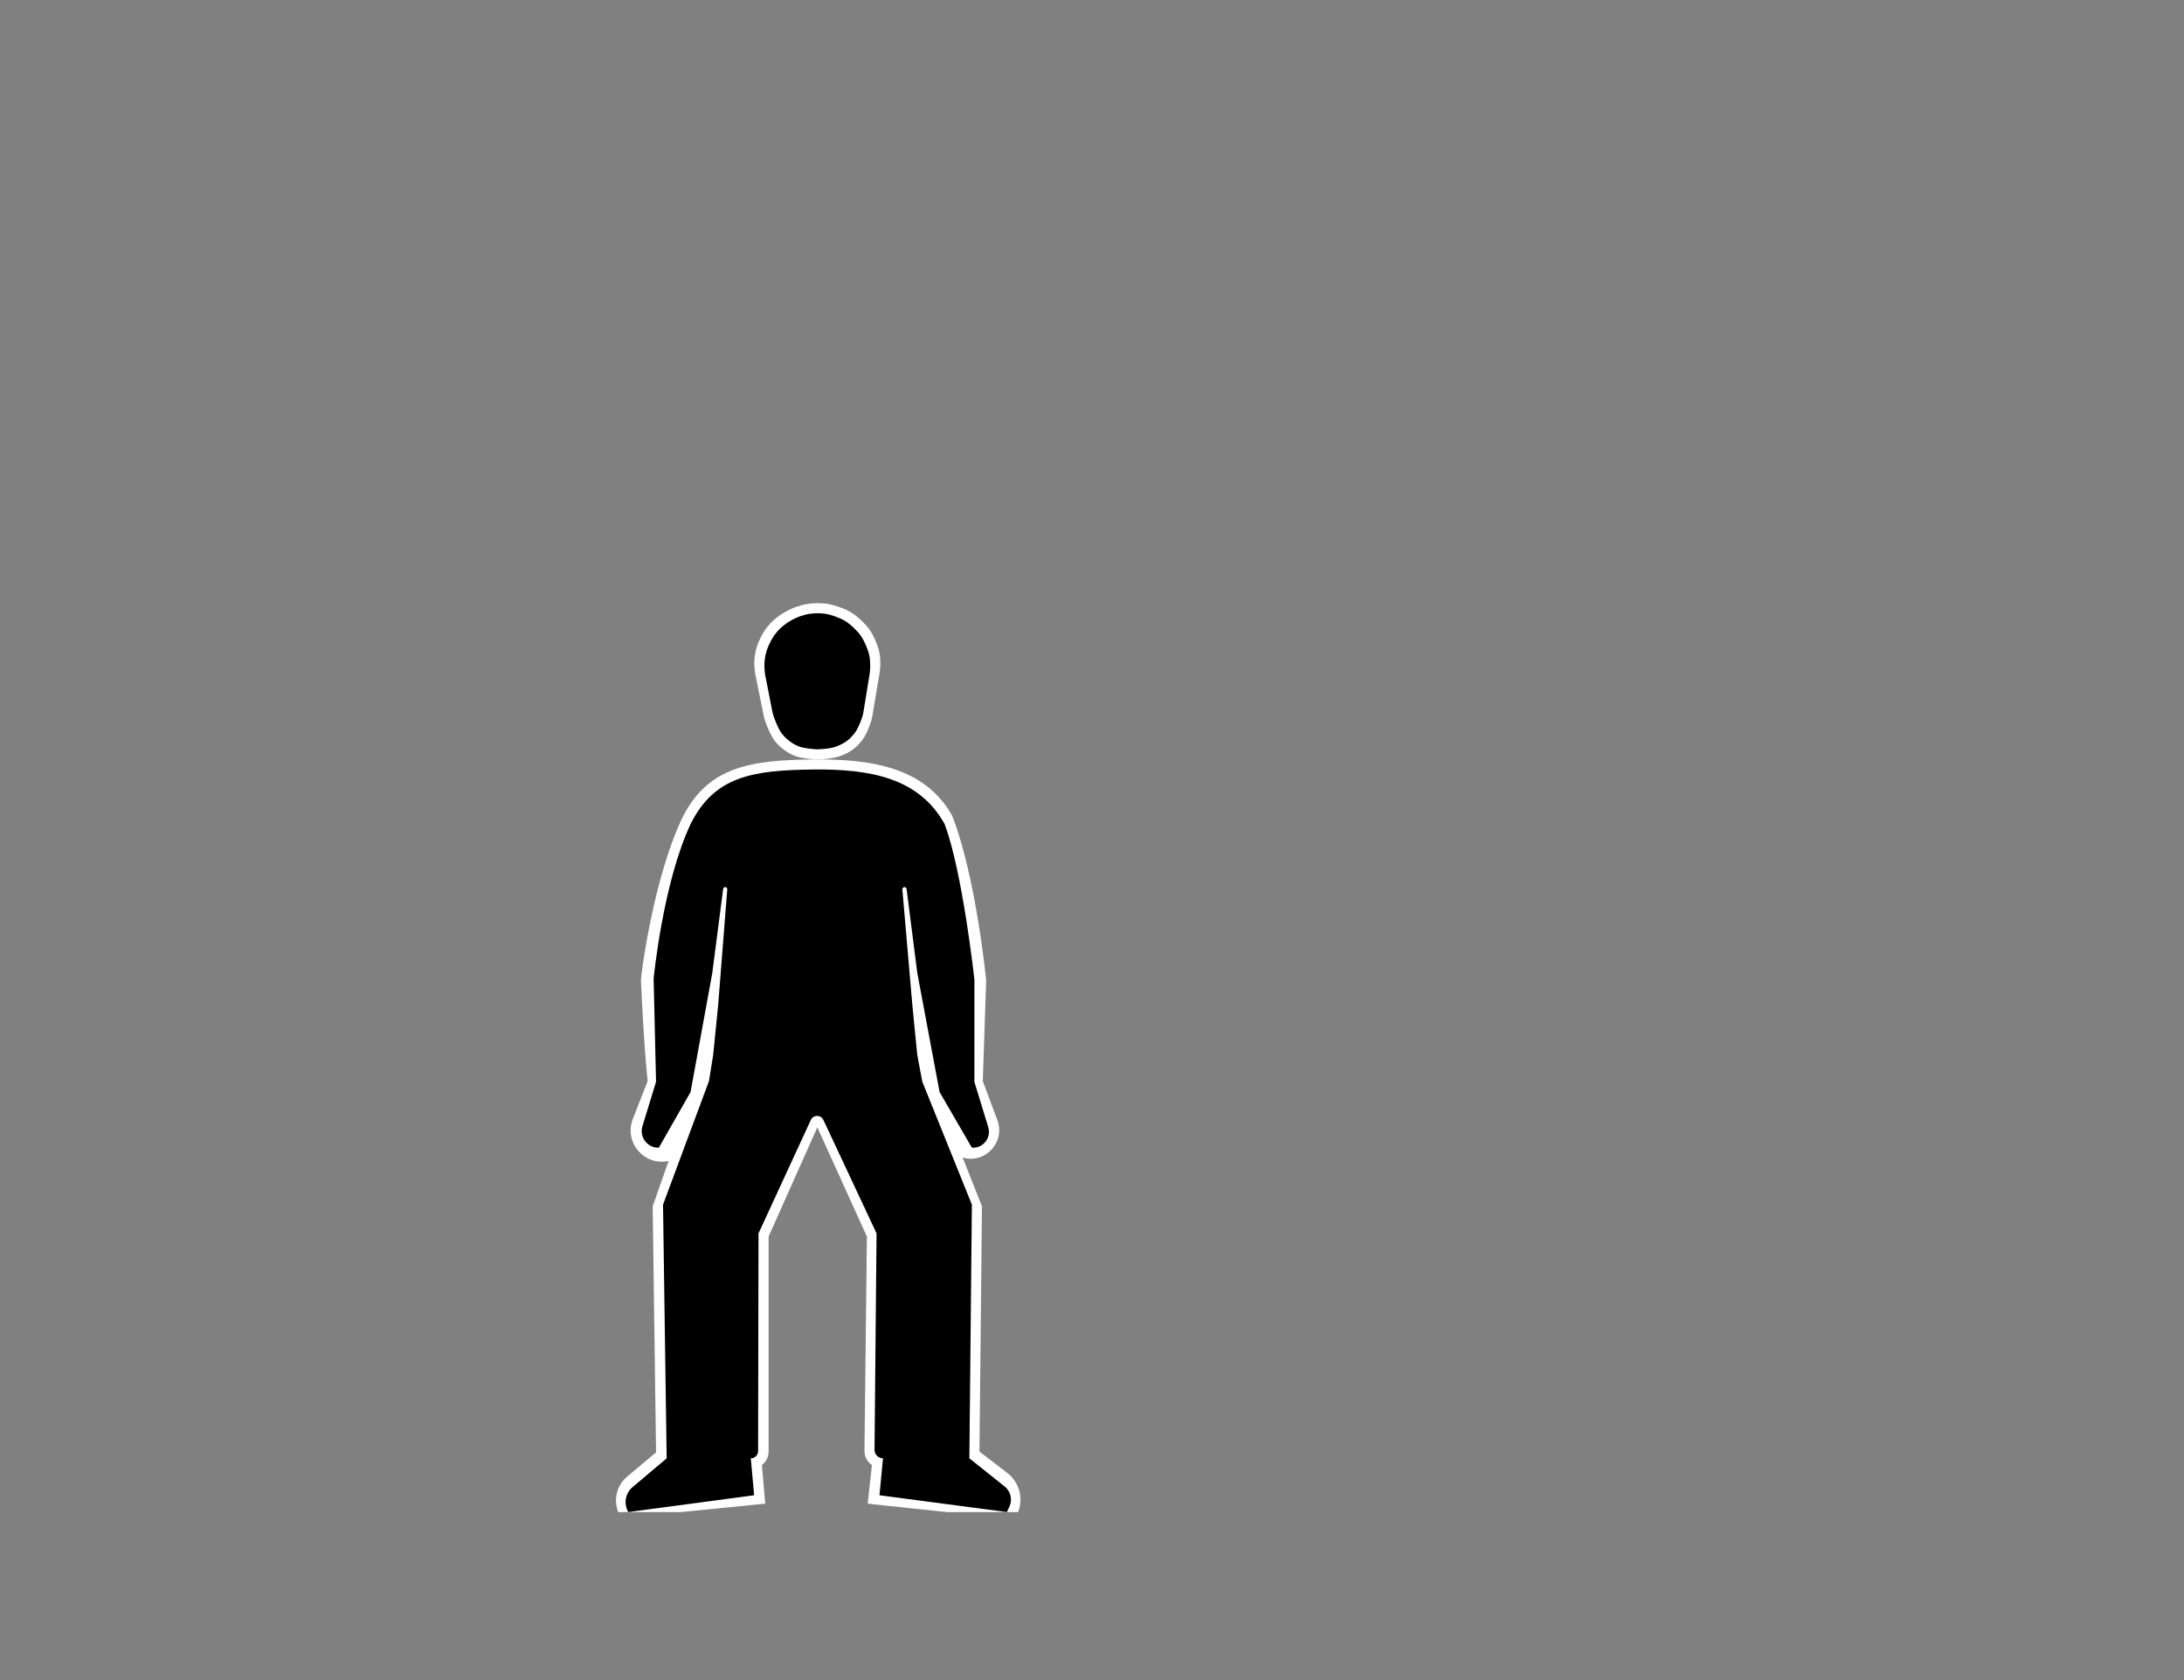 <svg width="1300" height="1000" viewBox="0 0 1300 1000" fill="none" xmlns="http://www.w3.org/2000/svg">
<rect x="0" y="0" width="1300" height="1000" fill="#808080" stroke="none"/>
<path d="M381.5 583.5C381.384 581.003 388.976 522.035 406.504 486C421.553 456.825 445.564 452.455 483.683 452.021C520.658 451.595 550.725 457.537 566.627 485.218C581 521.5 587 583.5 587 583.5L585 643.5L593.674 666.772C598.555 679.866 586.412 692.921 573 689L584.504 718L583.004 864L599.583 876.73C606.405 881.969 609.114 890.982 606.31 899.113L606.004 900H563.5L516.5 895L519.004 872C516.197 870.129 514.527 866.965 514.565 863.592L516.004 736L486.504 671L457.504 736V864C457.504 867.148 456.022 870.111 453.504 872L455.5 895L405.5 900H368C365.018 892.544 367.167 884.015 373.328 878.864L390.504 864.5L388.504 718L398 691C383.483 694.202 371.264 679.918 376.676 666.072L385.5 643.5C385.5 643.5 383.5 626.5 381.5 583.5Z" fill="white"/>
<path d="M389.07 582.47C389.07 582.47 394.51 525.787 411.05 490.515C425.251 461.958 448.039 458.445 484.01 458.02C518.902 457.604 547.274 463.42 562.28 490.515C573 519 580 583 580 583V644L588.243 670.883C590.111 676.975 585.554 683.137 579.182 683.137C578.76 683.137 578.37 682.913 578.158 682.547L559.28 650L546 579.09L539.641 529.129C539.56 528.495 539.021 528.02 538.383 528.02C537.639 528.02 537.055 528.657 537.119 529.398L543 597.5L546 628L549 643.855L578.5 717.008L577 868.015L597.998 884.765C601.612 887.648 602.779 892.632 600.82 896.82L599.332 900L523.5 890L525.59 867.99C522.797 868.007 520.531 865.733 520.557 862.94L521.755 734.12L490.112 666.594C489.434 665.146 487.978 664.22 486.379 664.22C484.77 664.22 483.308 665.156 482.635 666.616L451.49 734.135L451.248 863.71C451.244 866.104 449.293 868.037 446.9 868.02L448.891 890L374 900C371.112 895.097 372.182 888.826 376.531 885.157L396.82 868.04L394.66 717.02L422 643.5L424.5 628L427.5 598L432.895 529.336C432.951 528.617 432.381 528.005 431.66 528.011C431.047 528.016 430.531 528.474 430.453 529.082L423.99 579.09L411.05 650L392.312 682.887C392.224 683.042 392.06 683.137 391.882 683.137C385.227 683.137 380.465 676.704 382.41 670.339L390.5 643.855L389.06 582.47H389.07Z" fill="black"/>
<path d="M473.324 450C477.25 451.471 484.581 451.995 486.5 452C486.5 452 495.146 451.928 500.182 450C505.858 447.828 509.019 445.707 512.851 441.04C515.47 437.852 517.513 432.343 518.421 429.62C518.779 428.544 519.027 427.439 519.216 426.32L523.493 401C523.493 401 524.009 397.351 524 395C523.98 389.409 523.223 386.126 520.959 381C518.634 375.735 516.601 372.917 512.345 369C507.808 364.824 504.538 363 498.662 361.032C494.101 359.504 491.317 359.039 486.5 359C481.33 359.175 479.405 359.5 474.471 361.032C469.533 362.681 464.492 365.602 460.655 369C456.819 372.398 454.134 376.42 452.041 381C449.947 385.58 449.002 390.002 449 395C449.001 396.885 449.208 399.137 449.507 401L454.591 425.993C454.84 427.218 455.162 428.425 455.596 429.598C456.668 432.492 458.942 438.201 461.162 441C464.209 444.841 468.628 448.241 473.324 450Z" fill="white"/>
<path d="M475.432 444.258C478.73 445.539 484.888 445.996 486.5 446C486.5 446 493.763 445.937 497.993 444.258C502.76 442.366 505.416 440.519 508.635 436.454C510.785 433.74 512.474 429.094 513.26 426.672C513.599 425.627 513.832 424.554 514.008 423.47L517.574 401.581C517.574 401.581 518.007 398.403 518 396.355C517.983 391.485 517.348 388.626 515.446 384.161C513.493 379.576 511.784 377.122 508.209 373.71C504.398 370.073 501.651 368.484 496.716 366.77C492.884 365.439 490.546 365.034 486.5 365C482.158 365.152 480.541 365.435 476.396 366.77C472.248 368.206 468.013 370.75 464.791 373.71C461.568 376.669 459.313 380.172 457.554 384.161C455.795 388.151 455.002 392.002 455 396.355C455 397.996 455.175 399.958 455.426 401.581L459.66 423.165C459.894 424.355 460.195 425.528 460.606 426.669C461.53 429.239 463.395 434.039 465.216 436.419C467.776 439.765 471.488 442.726 475.432 444.258Z" fill="black"/>
</svg>
